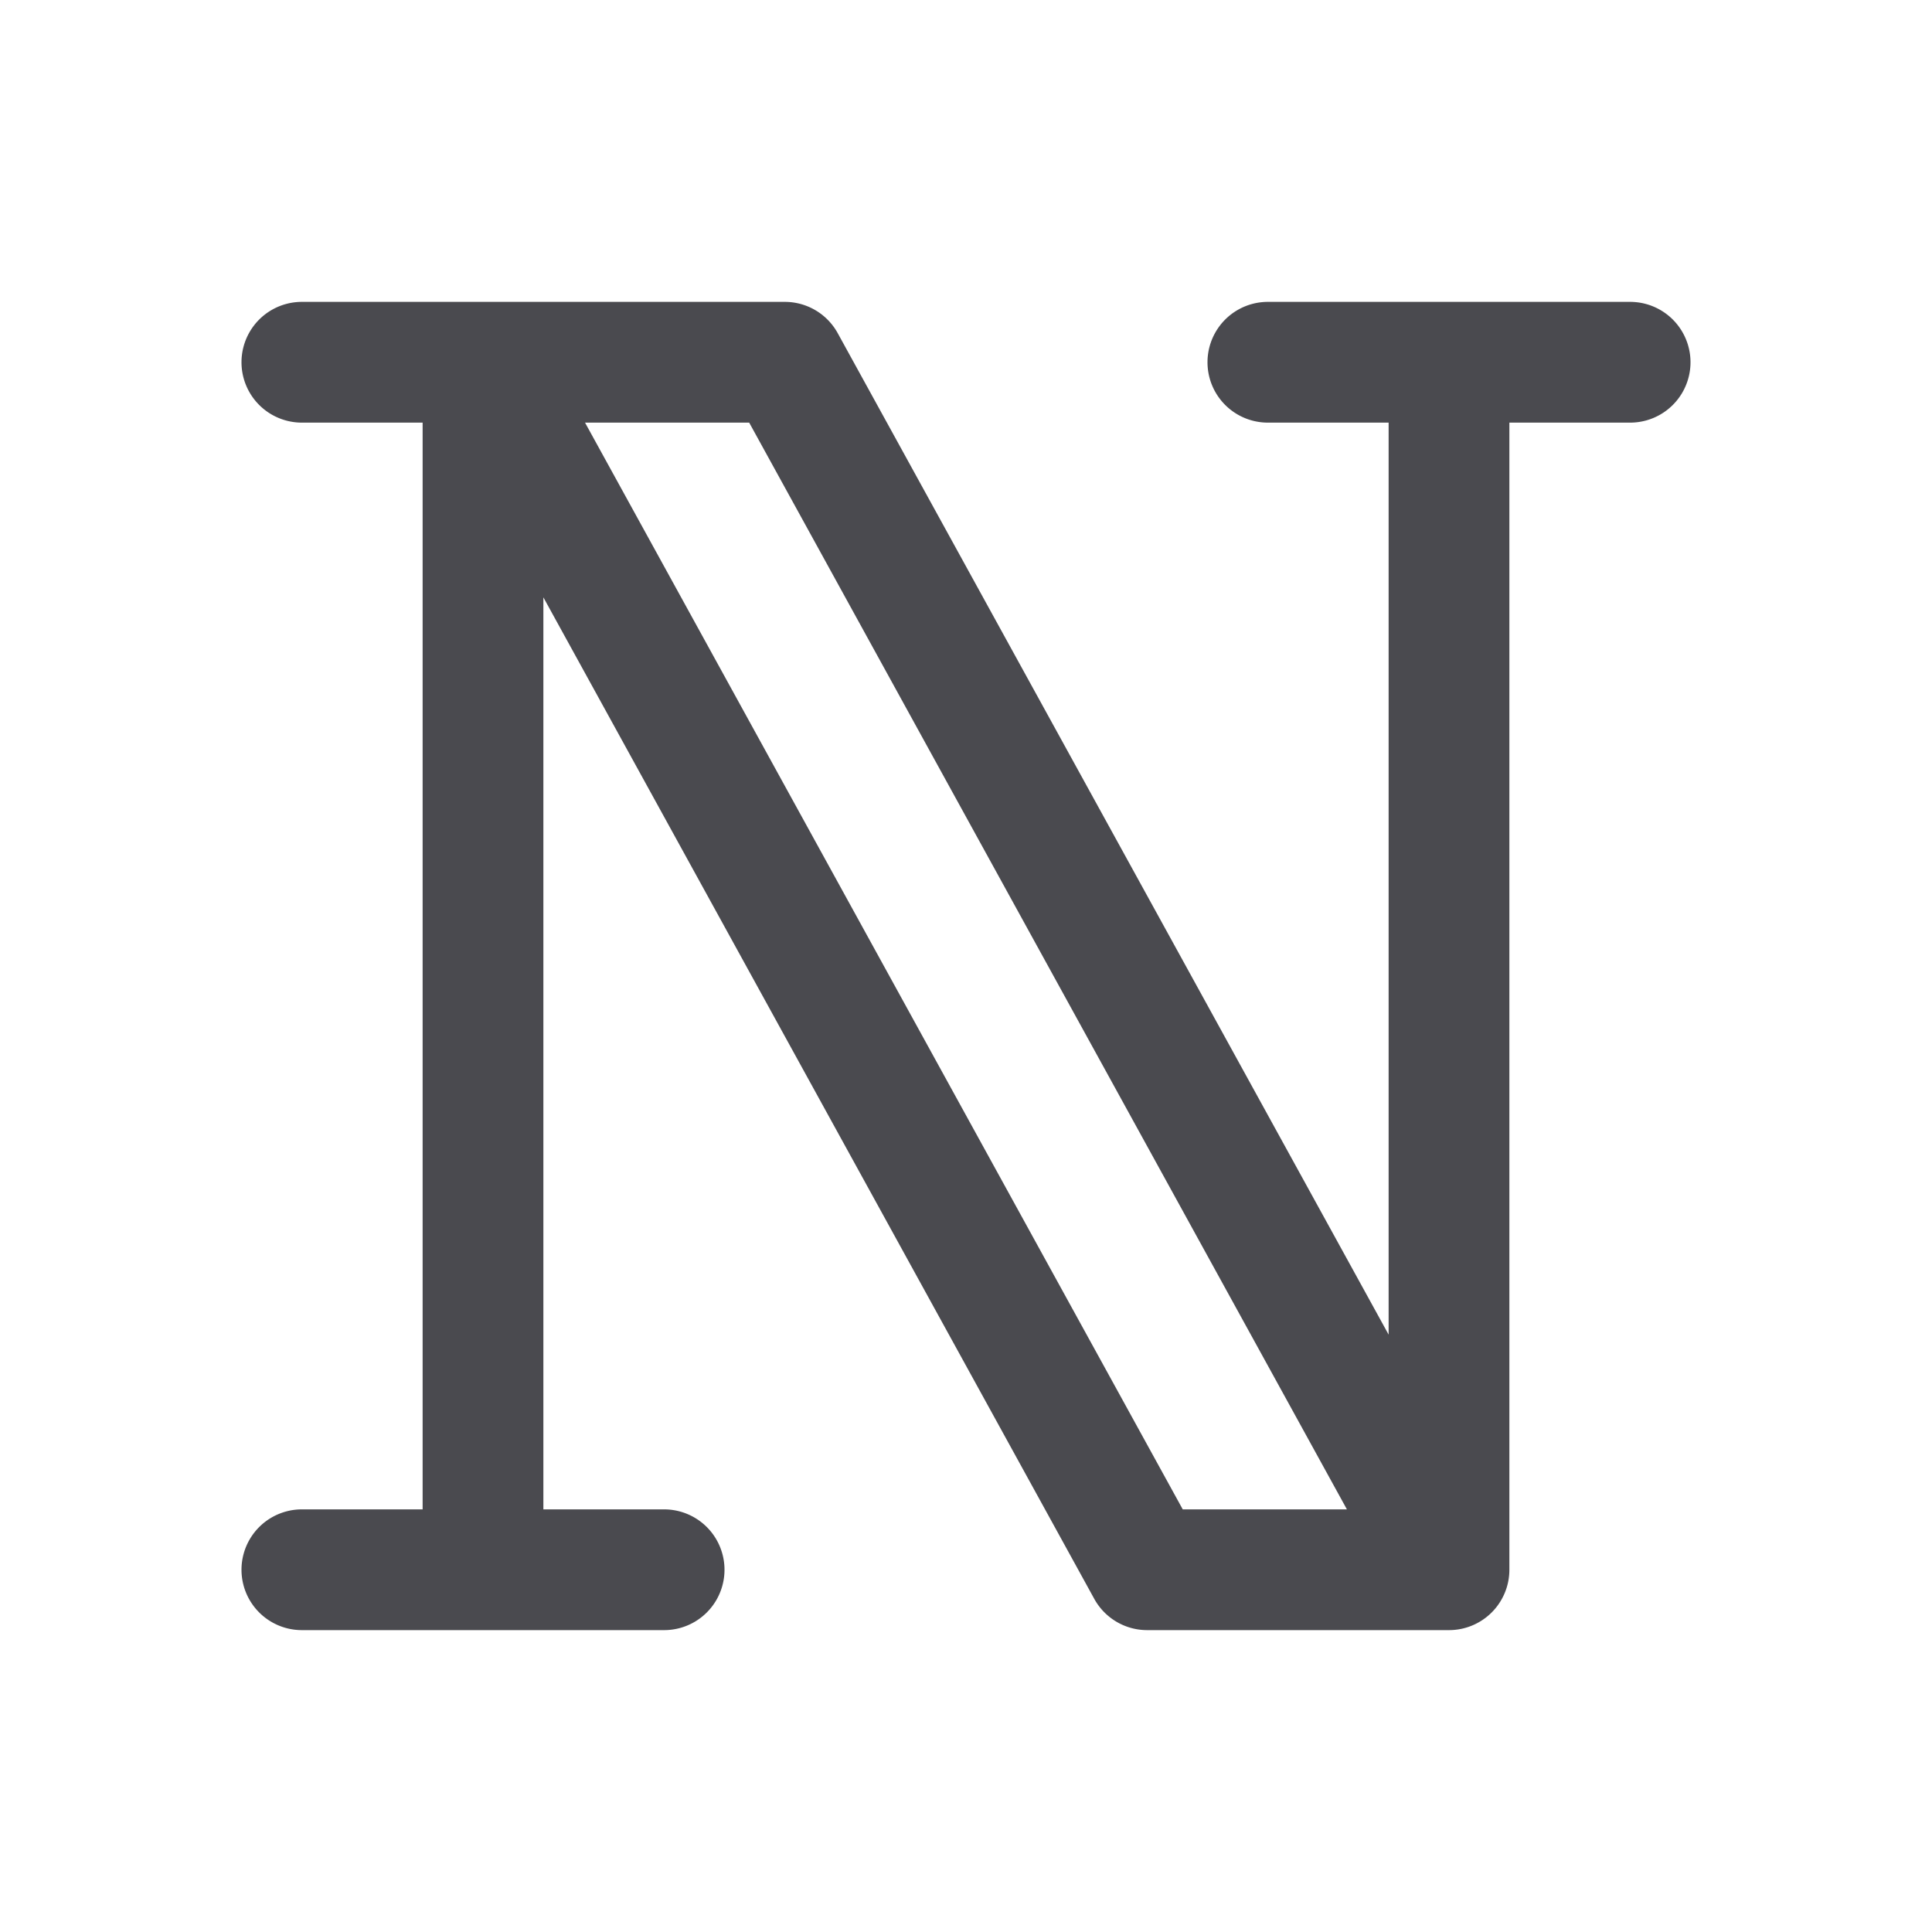 <svg xmlns="http://www.w3.org/2000/svg" width="32" height="32" fill="none" viewBox="0 0 32 32">
  <path fill="#4A4A4F" d="M27 5h-6a1 1 0 1 0 0 2h2v15.106L13.875 5.518A1 1 0 0 0 13 5H5a1 1 0 0 0 0 2h2v18H5a1 1 0 0 0 0 2h6a1 1 0 0 0 0-2H9V9.894l9.125 16.589A1 1 0 0 0 19 27h5a1 1 0 0 0 1-1V7h2a1 1 0 1 0 0-2ZM9.691 7h2.718l9.9 18H19.59L9.69 7Z"/>
</svg>
